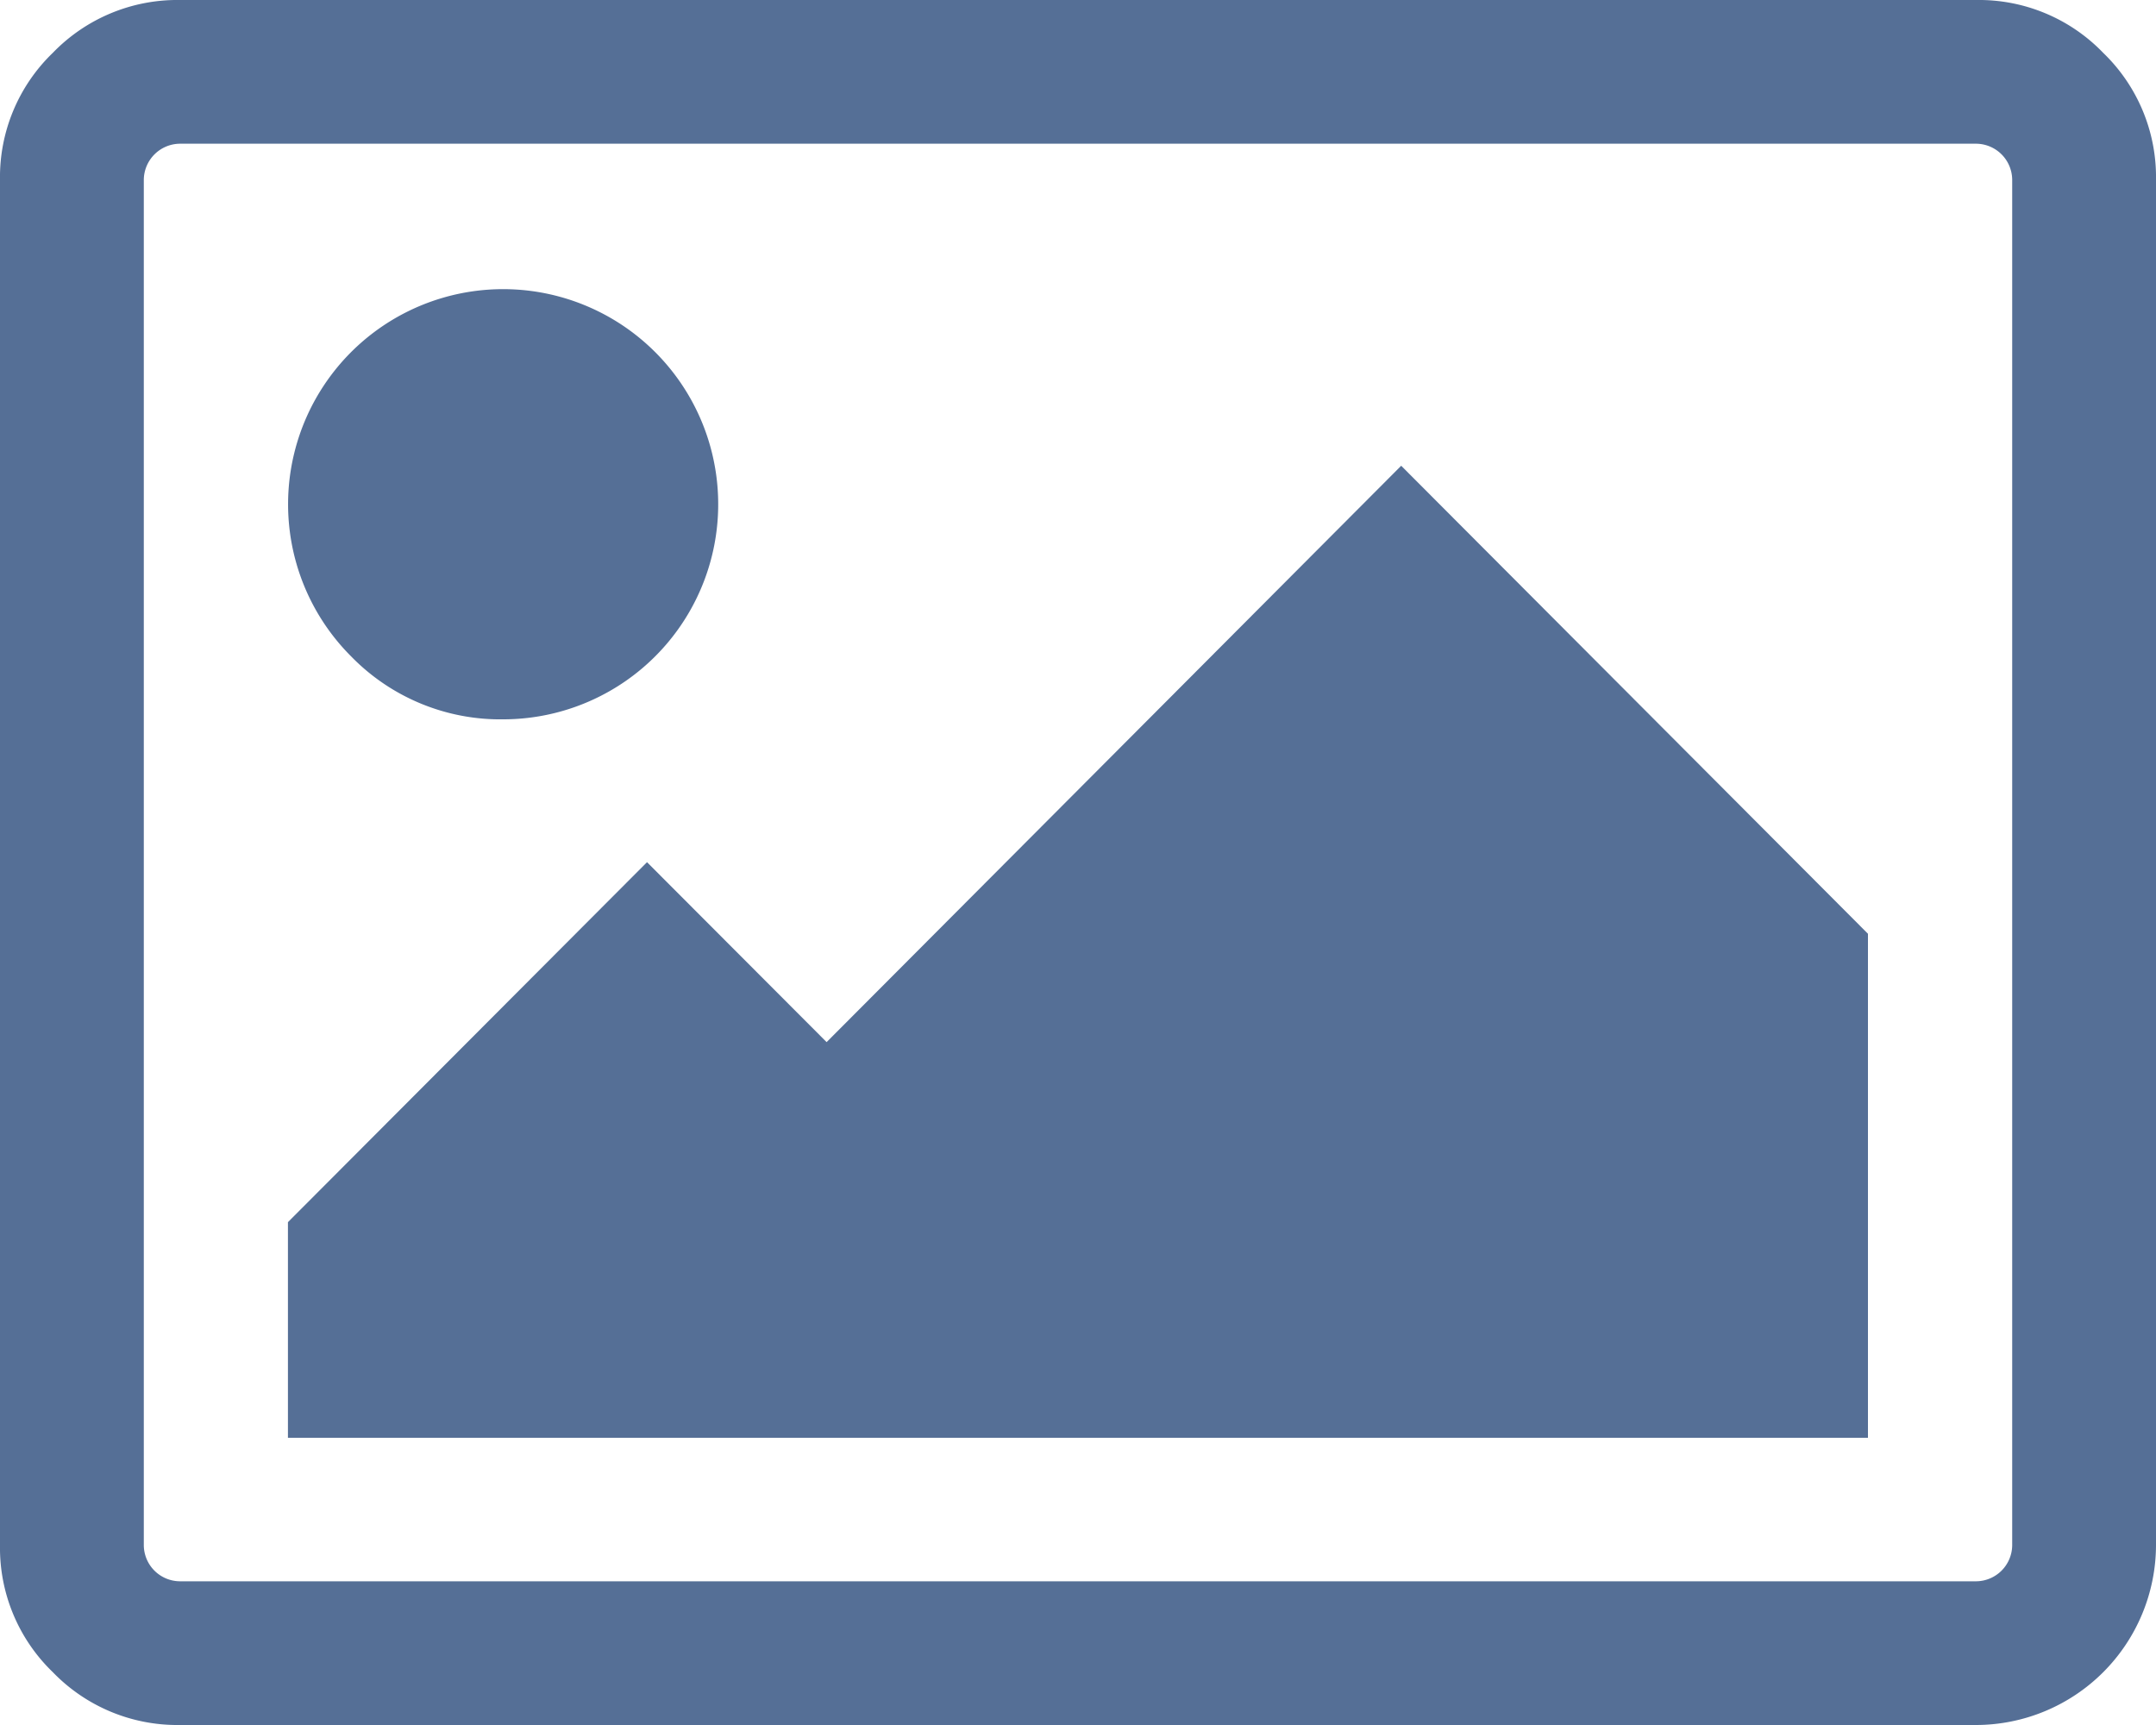 <svg xmlns="http://www.w3.org/2000/svg" width="20" height="16" viewBox="0 0 20 16"><defs><style>.a{fill:#556f96;}</style></defs><g transform="translate(0 -54.821)"><g transform="translate(0 54.821)"><path class="a" d="M19.51,55.311a1.6,1.6,0,0,0-1.177-.49H1.667a1.605,1.605,0,0,0-1.177.49A1.6,1.6,0,0,0,0,56.488V69.154a1.6,1.6,0,0,0,.49,1.177,1.605,1.605,0,0,0,1.177.49H18.333A1.672,1.672,0,0,0,20,69.154V56.488A1.6,1.6,0,0,0,19.51,55.311Zm-.844,13.844a.337.337,0,0,1-.333.333H1.667a.337.337,0,0,1-.333-.333V56.487a.338.338,0,0,1,.333-.333H18.333a.337.337,0,0,1,.333.333V69.154Z" transform="translate(0 -54.821)"/><path class="a" d="M75.1,131.917a1.995,1.995,0,1,0-1.419-.584A1.932,1.932,0,0,0,75.1,131.917Z" transform="translate(-70.424 -125.245)"/><path class="a" d="M78.089,178.93l-1.666-1.669L73.092,180.6v2H87.749v-4.675l-4.33-4.341Z" transform="translate(-70.421 -169.264)"/></g></g></svg>